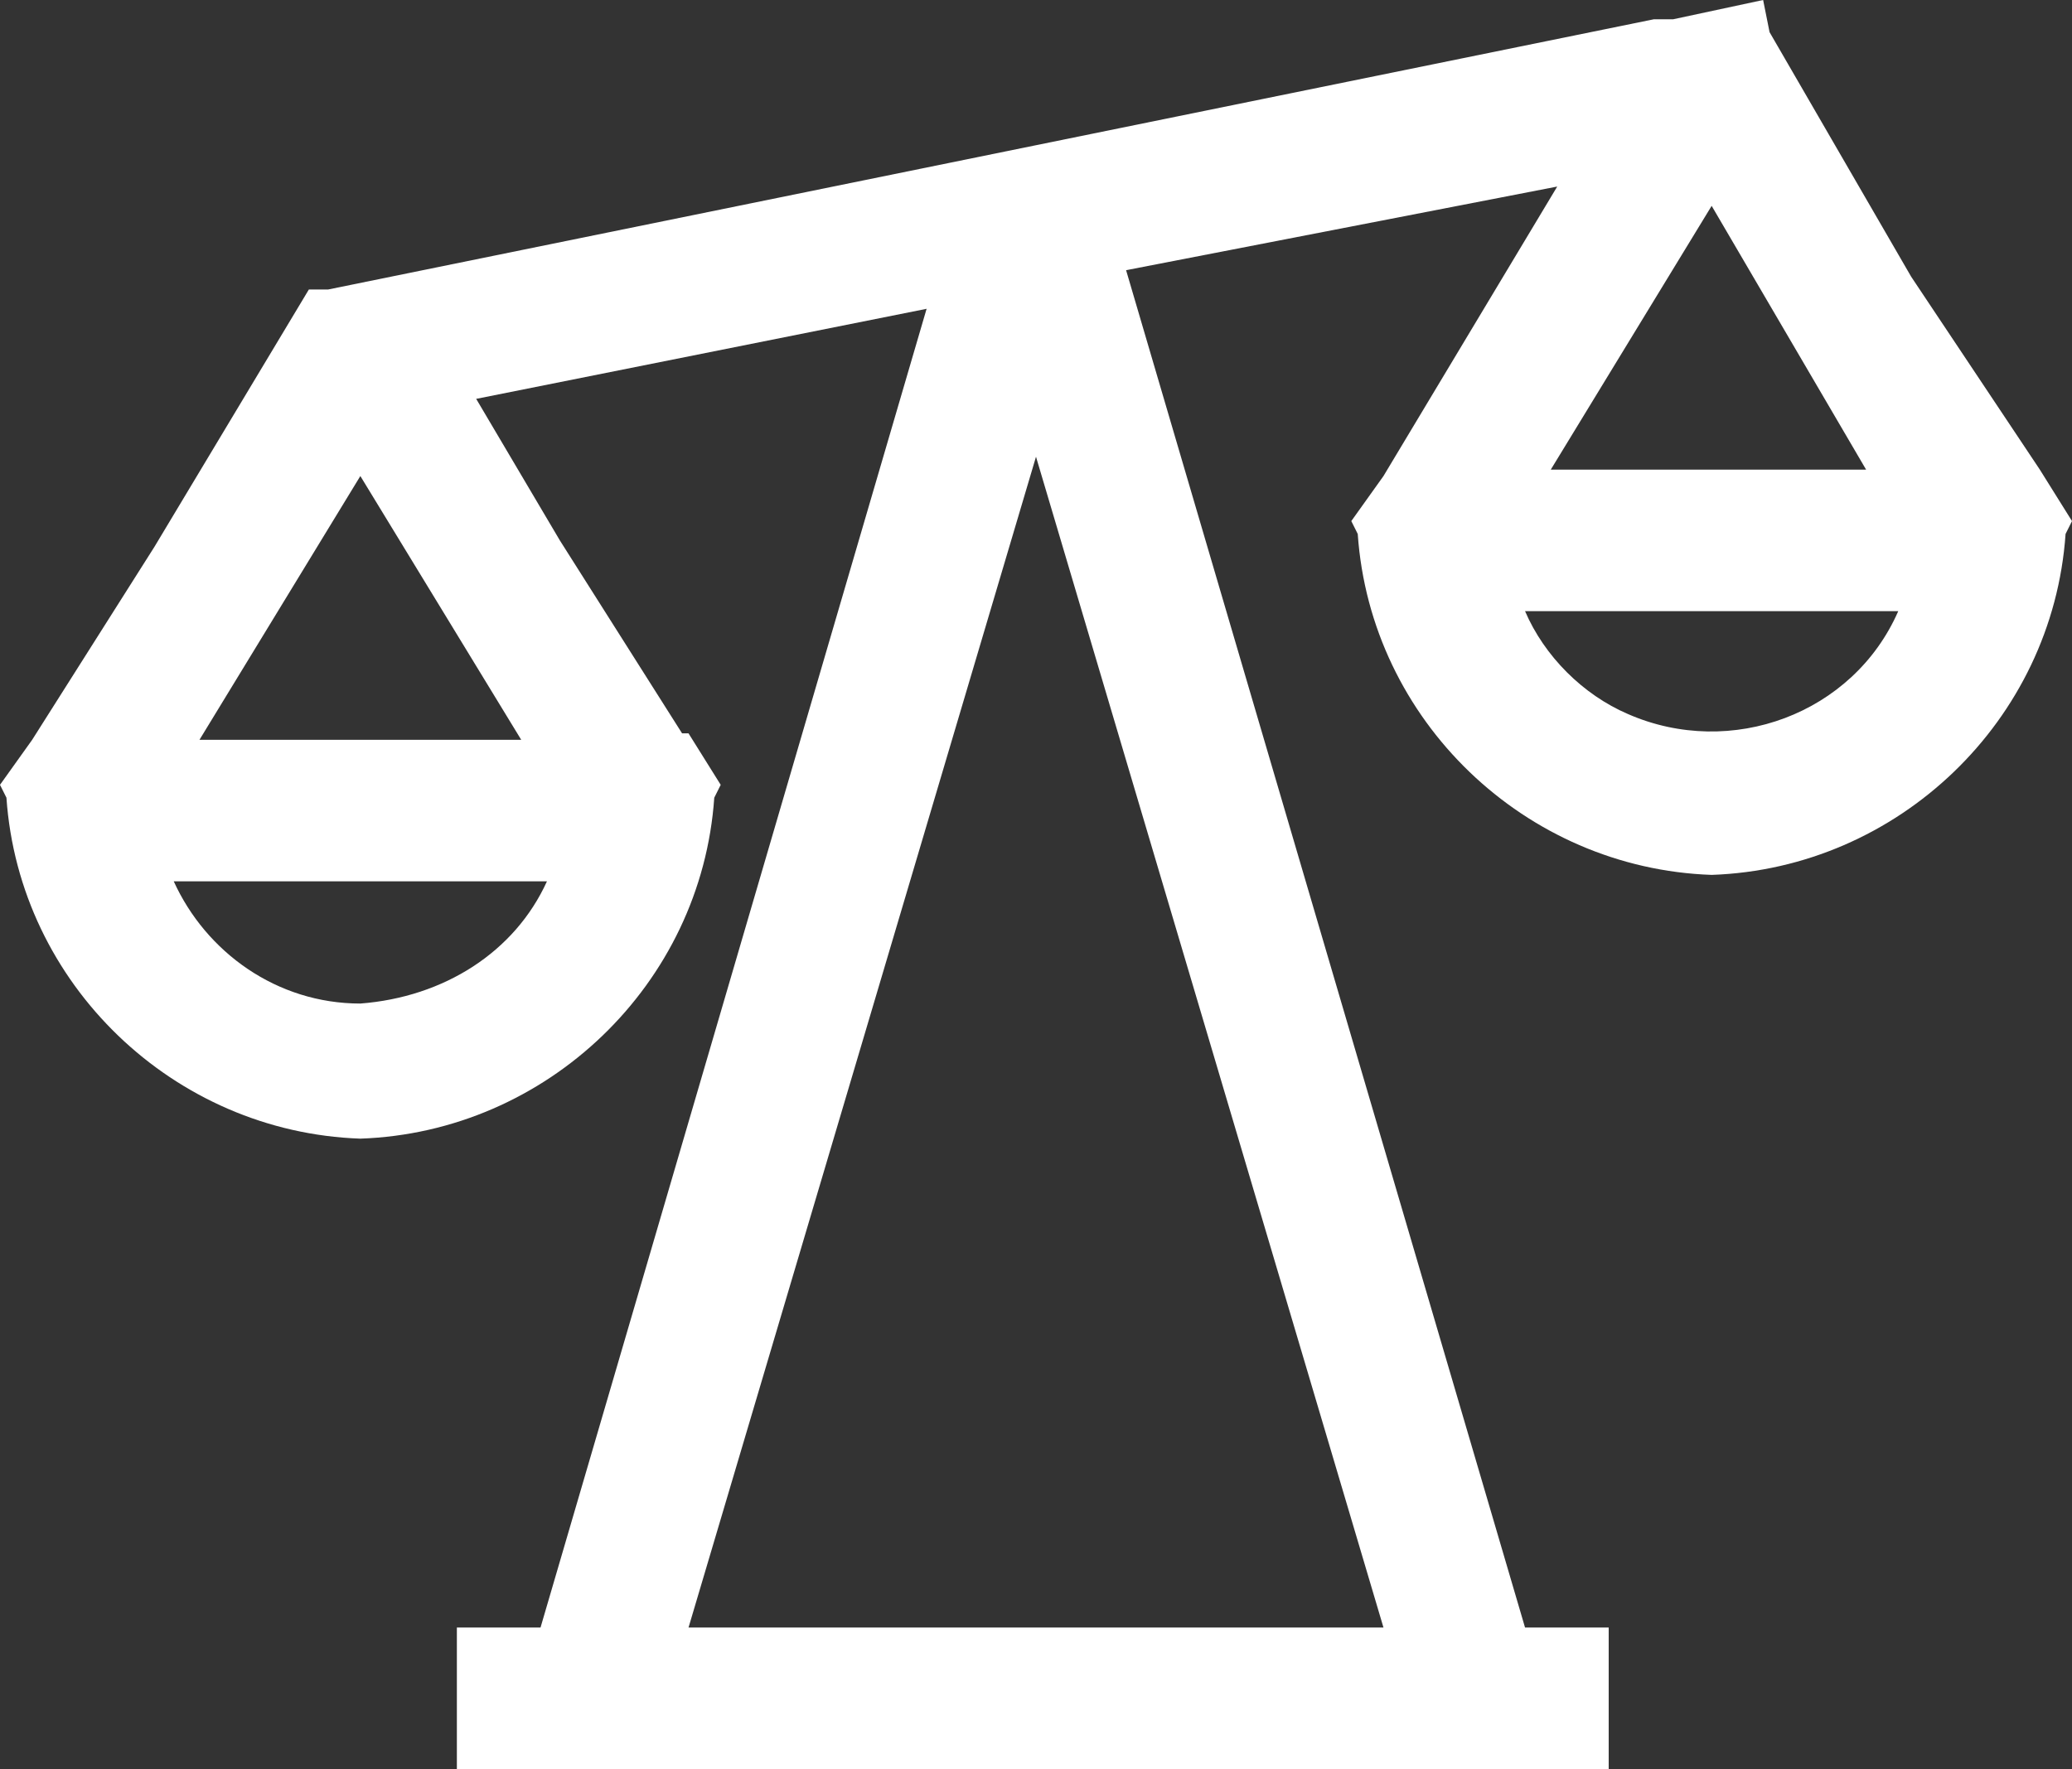 <?xml version="1.0" encoding="utf-8"?>
<!-- Generator: Adobe Illustrator 26.4.1, SVG Export Plug-In . SVG Version: 6.00 Build 0)  -->
<svg version="1.1" id="Layer_1" xmlns="http://www.w3.org/2000/svg" xmlns:xlink="http://www.w3.org/1999/xlink" x="0px" y="0px"
	 viewBox="0 0 32.2 27.5" style="enable-background:new 0 0 32.2 27.5;" xml:space="preserve">
<rect x="0" y="0" width="32.2" height="27.5" fill="#333333" stroke="none"/>
<style type="text/css">
	.st0{fill:#FFFFFF;}
</style>
<g id="Layer_1_00000072275112228220575330000016554223075342001542_">
	<path class="st0" d="M31.7,7.3L31.7,7.3l-2-3l-2.2-3.8L27.4,0L26,0.3h-0.3l0,0L5.1,4.5H4.8l-2.4,4l-1.9,3H0.5L0,12.2l0.1,0.2
		c0.2,2.9,2.6,5.2,5.5,5.3c2.9-0.1,5.3-2.4,5.5-5.3l0.1-0.2l-0.5-0.8h-0.1l-1.9-3L7.4,6.2l7-1.4l-6,20.5H7.1v2.2H25v-2.2h-1.3
		L17.5,4.2l6.7-1.3l-2.7,4.5h0L21,8.1l0.1,0.2c0.2,2.9,2.6,5.2,5.5,5.3c2.9-0.1,5.3-2.4,5.5-5.3l0.1-0.2L31.7,7.3z M2.7,13.7h5.8
		c-0.5,1.1-1.6,1.8-2.9,1.9C4.3,15.6,3.2,14.8,2.7,13.7L2.7,13.7z M3.1,11.5l2.5-4.1l2.5,4.1H3.1z M10.7,25.3l5.4-18.2l5.4,18.2
		L10.7,25.3z M24.1,7.3l2.5-4.1L29,7.3H24.1z M29.5,9.5c-0.7,1.6-2.6,2.3-4.2,1.6c-0.7-0.3-1.3-0.9-1.6-1.6H29.5z"/>
</g>
</svg>
